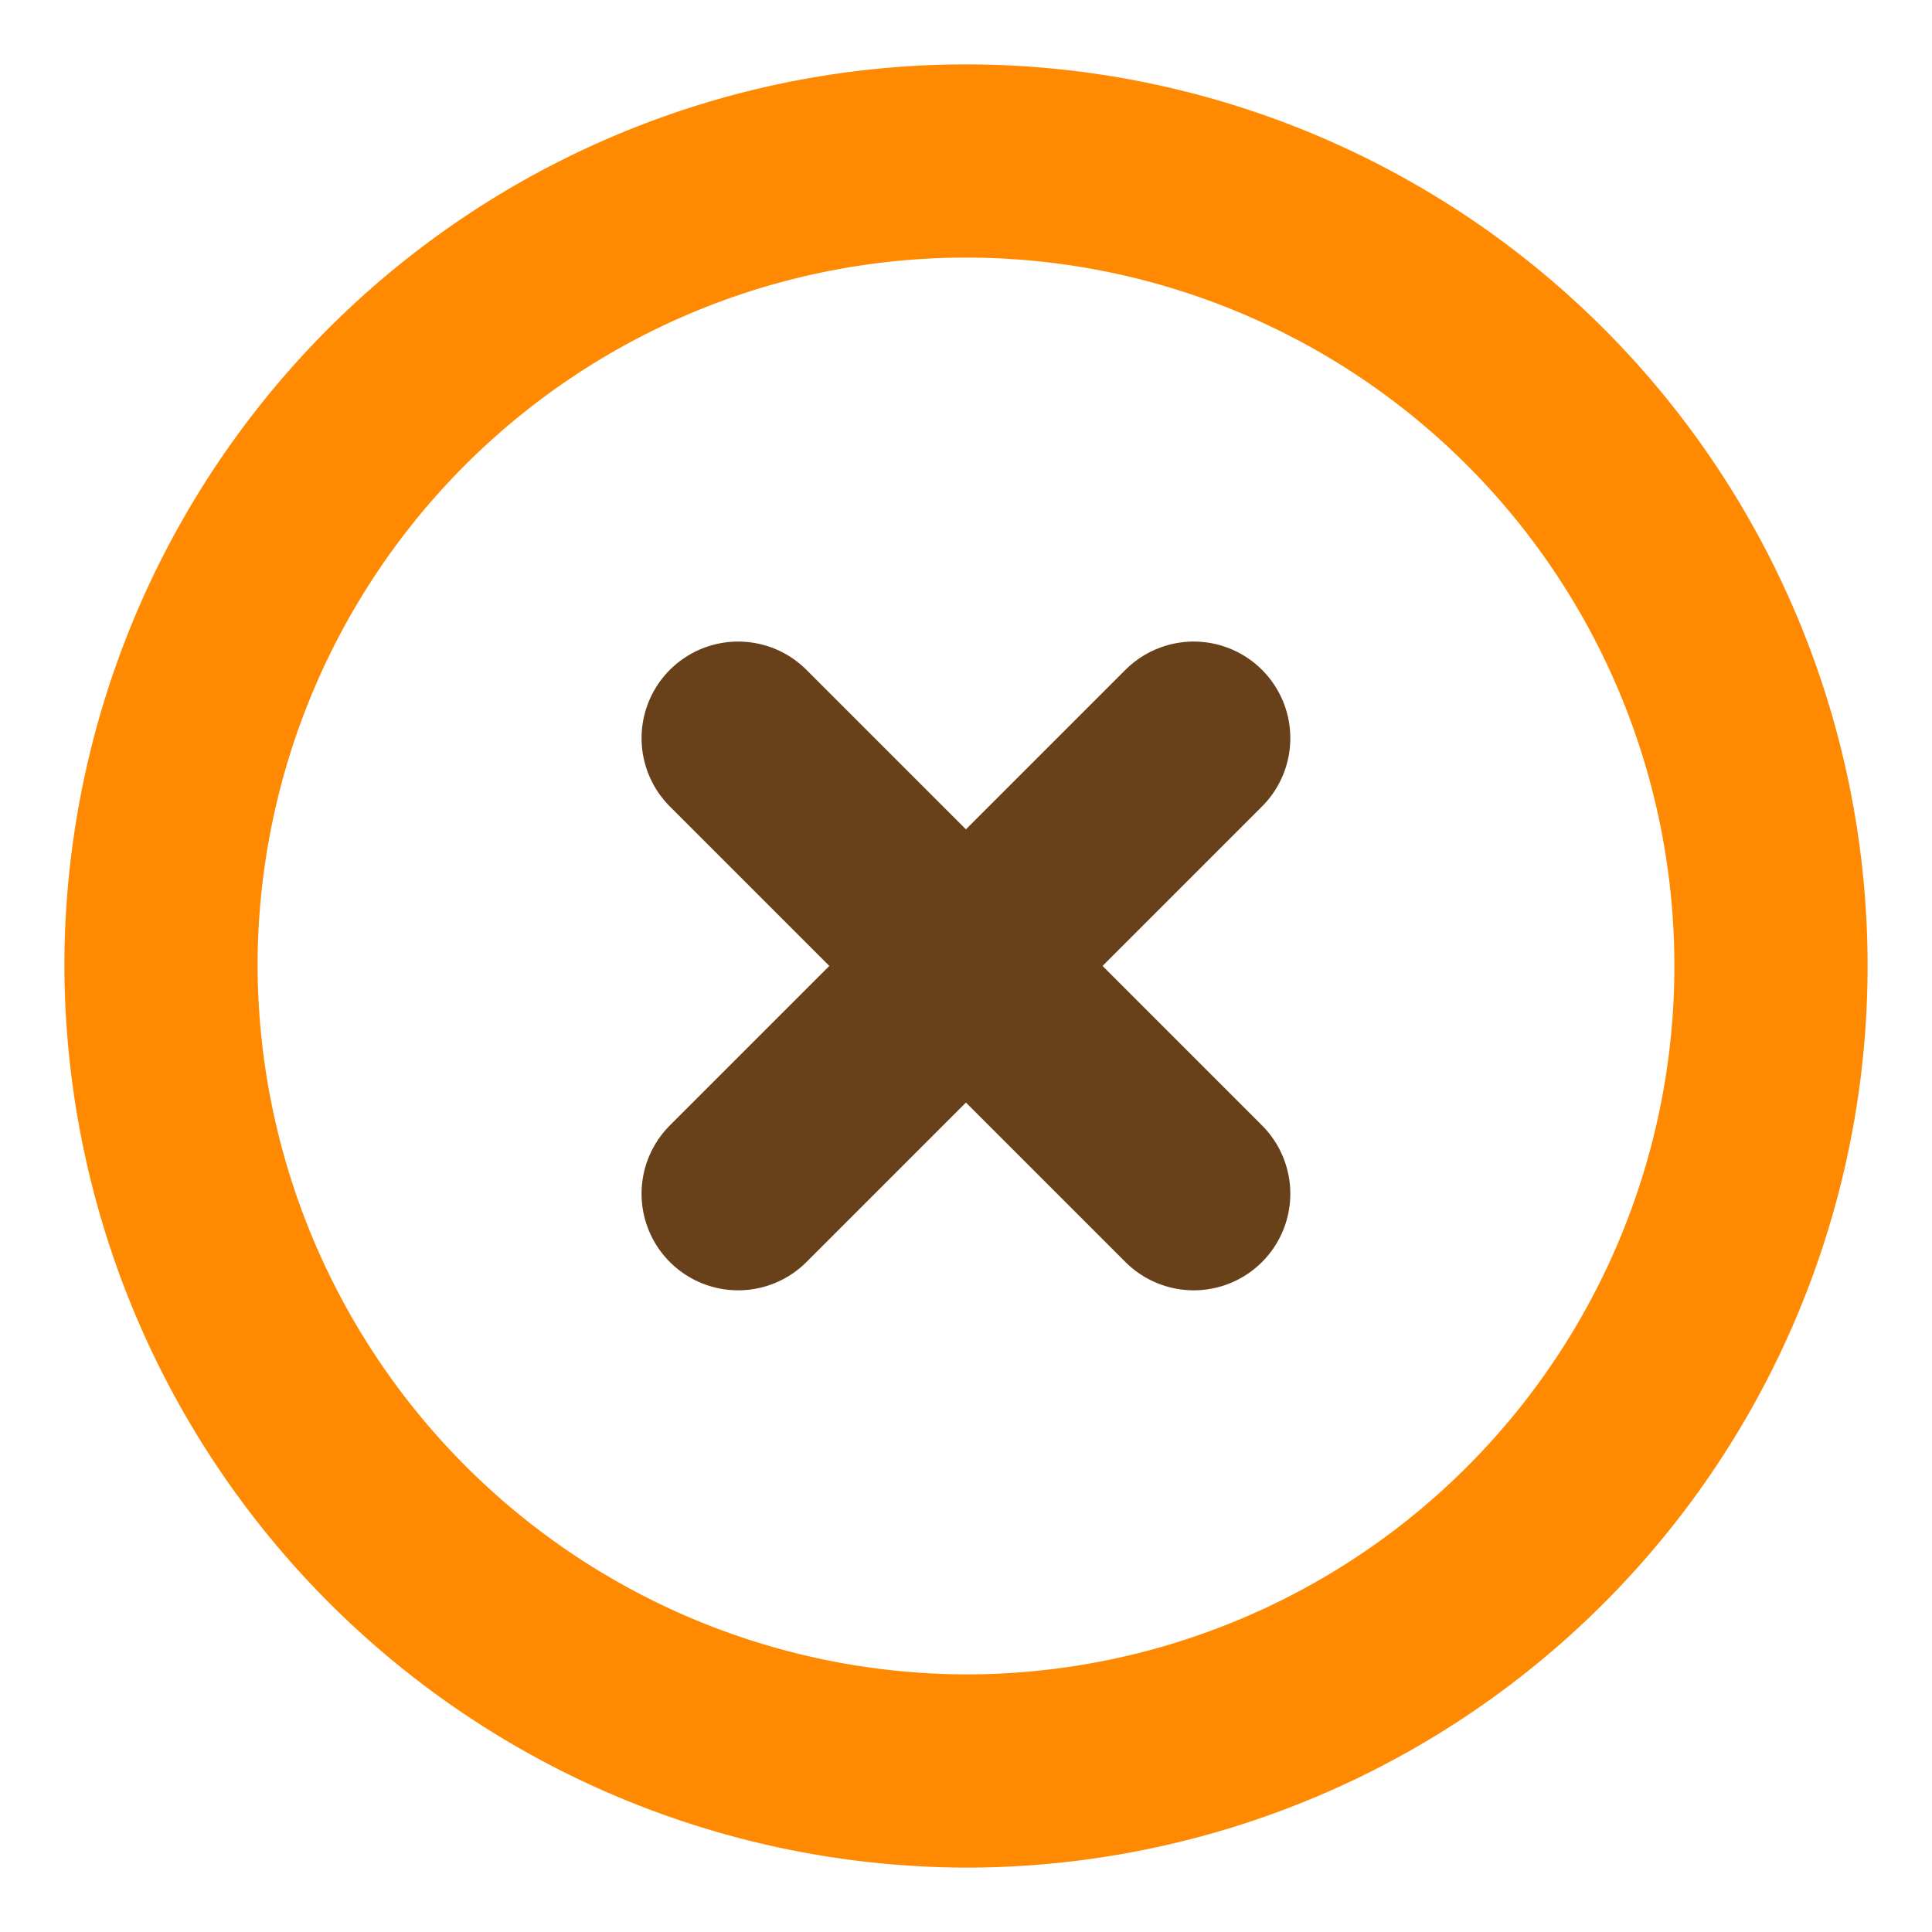 <svg id="close-circle" xmlns="http://www.w3.org/2000/svg" width="15" height="15" viewBox="0 0 15 15">
  <path id="Vector" d="M6.25,12.5A6.25,6.25,0,1,0,0,6.25,6.268,6.268,0,0,0,6.25,12.5Z" transform="translate(1.25 1.25)" fill="none" stroke="#ff8a02" stroke-linecap="round" stroke-linejoin="round" stroke-width="1.5"/>
  <path id="Vector-2" data-name="Vector" d="M0,3.537,3.537,0" transform="translate(5.731 5.731)" fill="#67411c" stroke="#68411b" stroke-linecap="round" stroke-linejoin="round" stroke-width="1.5"/>
  <path id="Vector-3" data-name="Vector" d="M3.537,3.537,0,0" transform="translate(5.731 5.731)" fill="none" stroke="#68411b" stroke-linecap="round" stroke-linejoin="round" stroke-width="1.5"/>
  <path id="Vector-4" data-name="Vector" d="M0,0H15V15H0Z" fill="none" opacity="0"/>
</svg>
